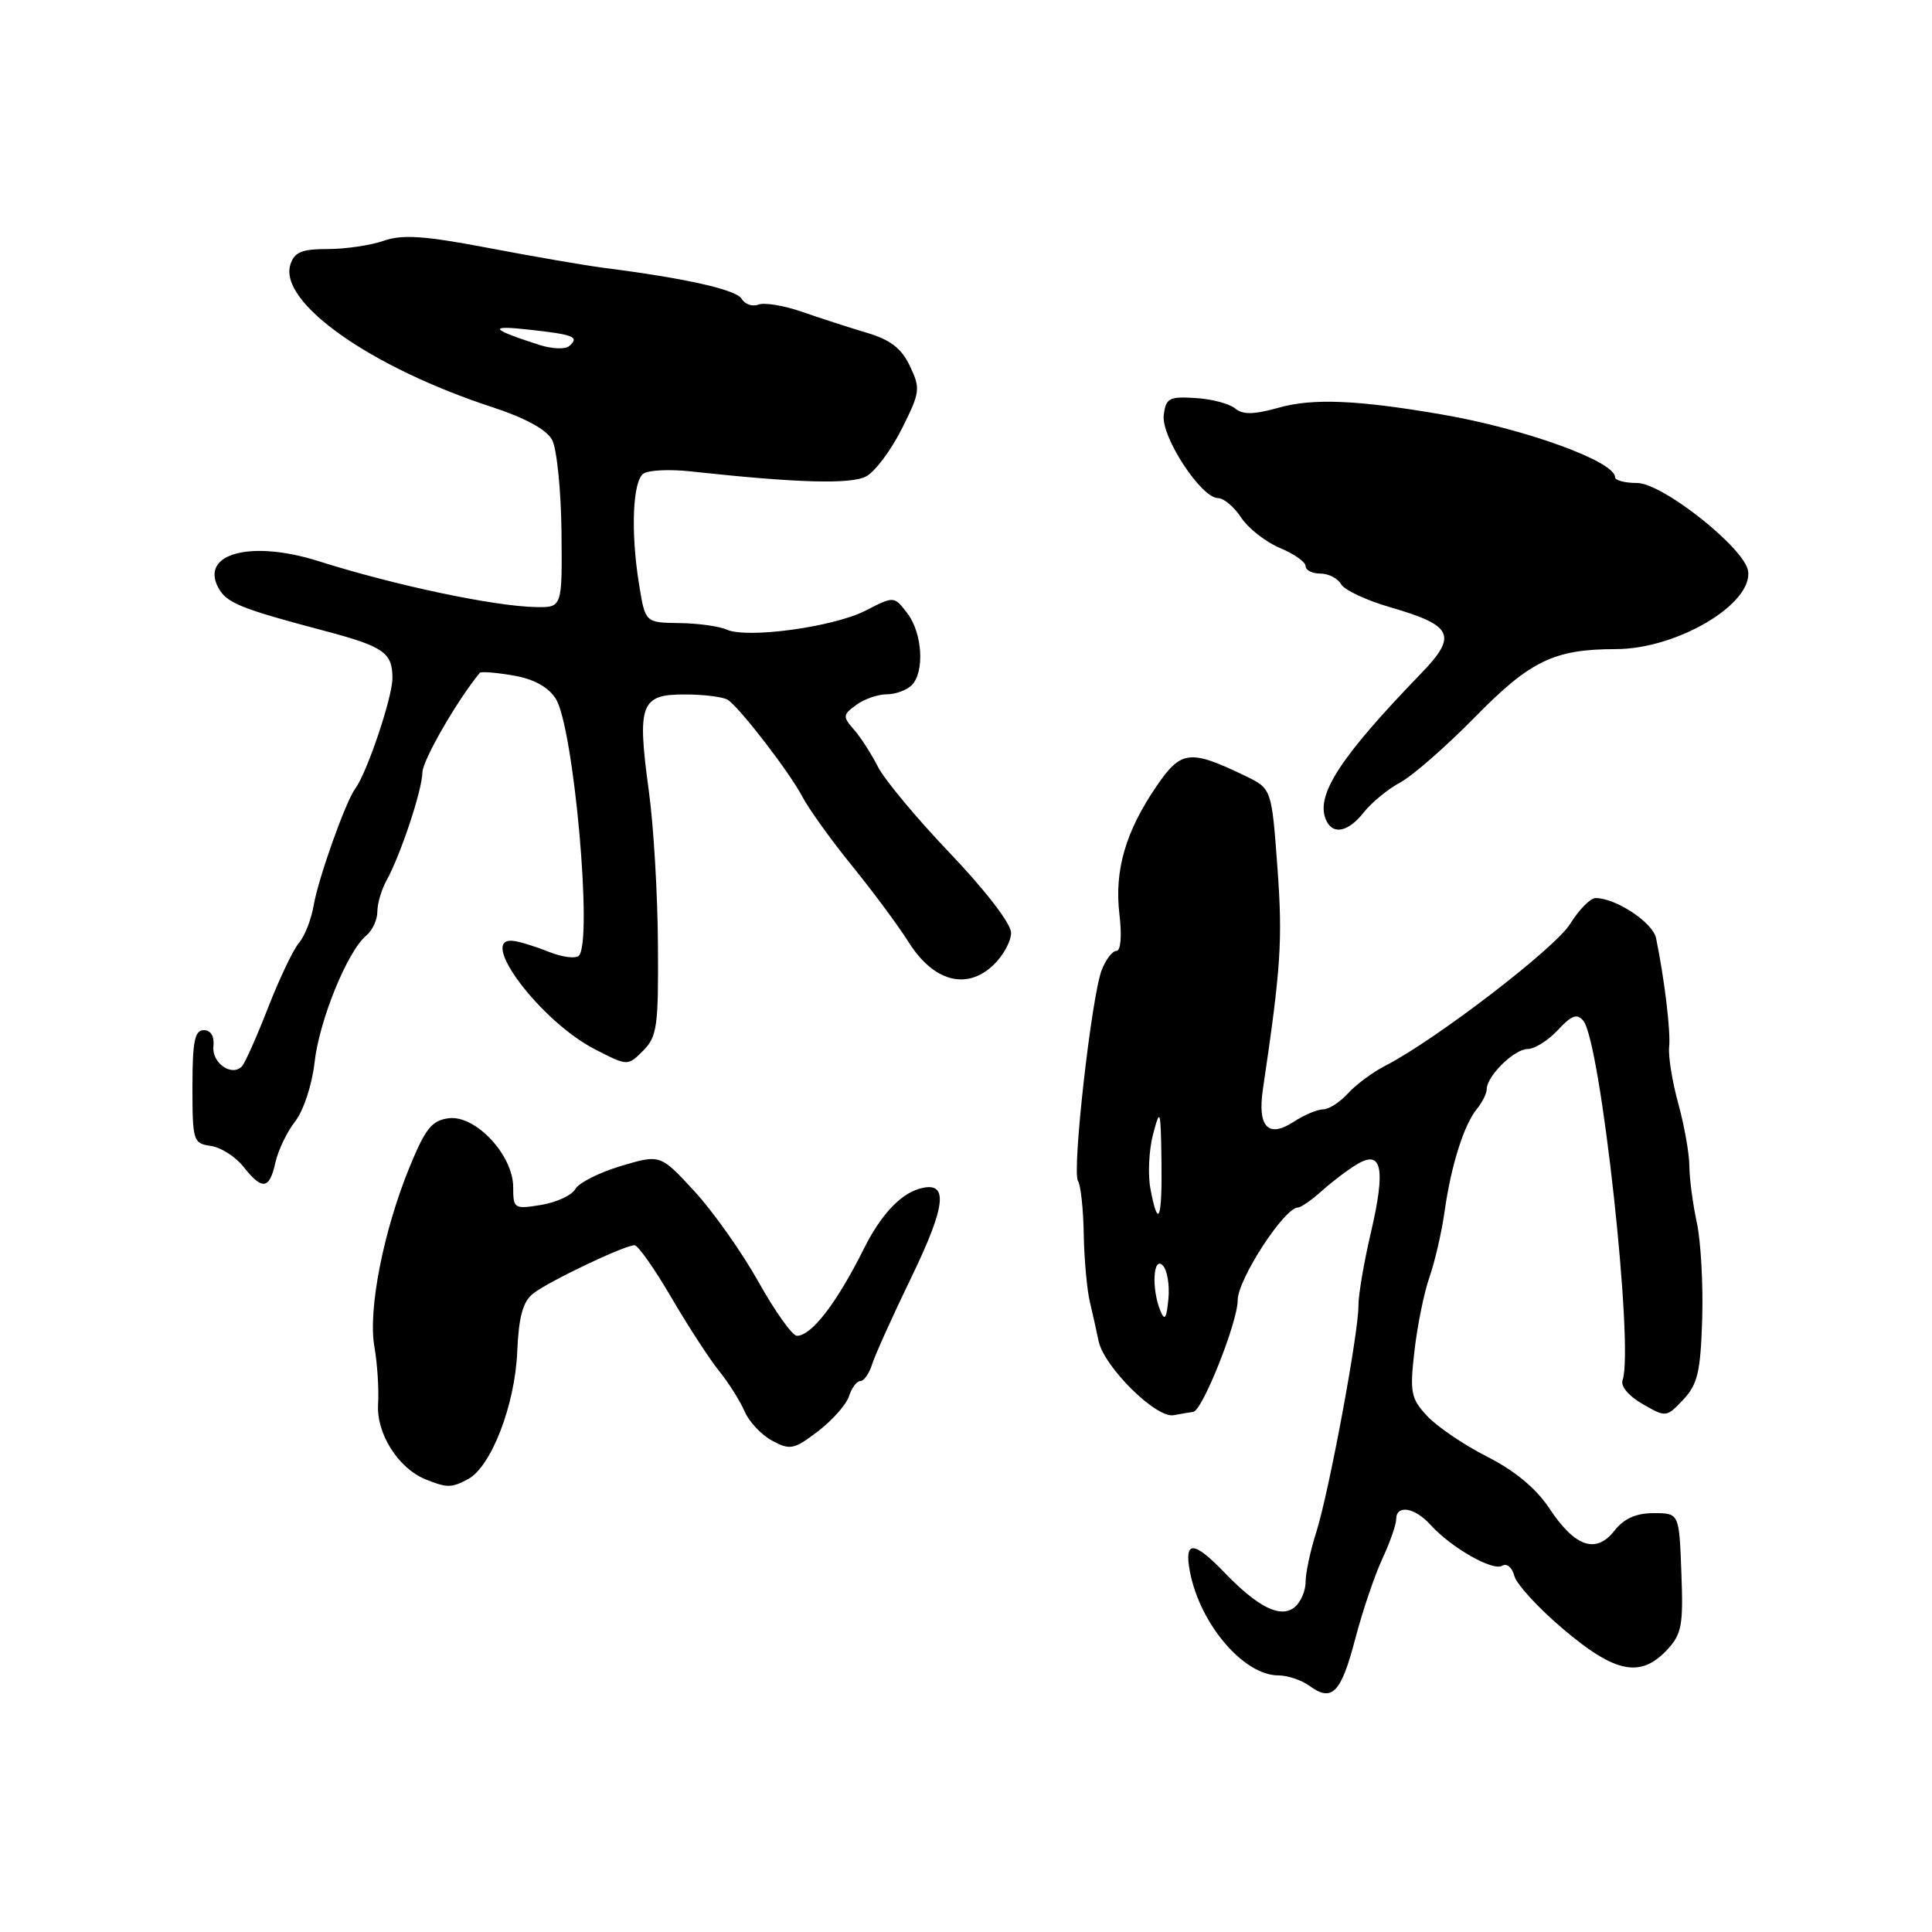 <?xml version="1.0" encoding="UTF-8" standalone="no"?>
<!DOCTYPE svg PUBLIC "-//W3C//DTD SVG 1.1//EN" "http://www.w3.org/Graphics/SVG/1.1/DTD/svg11.dtd" >
<svg xmlns="http://www.w3.org/2000/svg" xmlns:xlink="http://www.w3.org/1999/xlink" version="1.1" viewBox="0 0 256 256">
 <g >
 <path fill="currentColor"
d=" M 179.57 217.18 C 180.53 213.51 182.15 208.73 183.16 206.56 C 184.17 204.40 185.00 202.03 185.00 201.31 C 185.00 199.34 187.45 199.73 189.53 202.03 C 192.28 205.07 197.81 208.23 199.05 207.47 C 199.65 207.10 200.37 207.69 200.66 208.82 C 200.96 209.94 203.89 213.13 207.20 215.92 C 214.02 221.69 217.37 222.36 220.87 218.64 C 222.84 216.54 223.06 215.39 222.79 208.39 C 222.50 200.50 222.50 200.50 219.13 200.50 C 216.78 200.50 215.19 201.21 213.92 202.83 C 211.47 205.95 208.68 204.99 205.28 199.84 C 203.54 197.22 200.71 194.87 197.06 193.02 C 194.00 191.47 190.43 189.05 189.12 187.64 C 186.95 185.32 186.79 184.53 187.42 179.02 C 187.80 175.69 188.69 171.28 189.41 169.23 C 190.13 167.18 191.03 163.25 191.42 160.50 C 192.28 154.40 193.98 149.03 195.71 146.92 C 196.42 146.05 197.00 144.88 197.00 144.32 C 197.00 142.59 200.65 139.00 202.42 139.00 C 203.34 139.00 205.14 137.87 206.42 136.49 C 208.25 134.52 208.97 134.26 209.80 135.26 C 212.11 138.05 216.54 178.65 215.00 182.87 C 214.71 183.67 215.80 184.98 217.65 186.04 C 220.76 187.83 220.82 187.82 223.05 185.45 C 224.95 183.43 225.33 181.78 225.55 174.78 C 225.69 170.23 225.37 164.47 224.84 162.00 C 224.30 159.53 223.86 156.15 223.85 154.50 C 223.84 152.85 223.18 149.13 222.38 146.23 C 221.58 143.33 221.04 139.95 221.17 138.73 C 221.39 136.70 220.56 129.78 219.44 124.32 C 219.02 122.25 214.12 119.00 211.43 119.00 C 210.73 119.00 209.21 120.55 208.04 122.44 C 206.05 125.65 190.19 137.82 183.50 141.25 C 181.85 142.10 179.64 143.74 178.59 144.90 C 177.55 146.05 176.07 147.00 175.31 147.00 C 174.55 147.00 172.80 147.74 171.41 148.65 C 168.05 150.85 166.60 149.32 167.34 144.34 C 169.73 128.23 169.97 124.60 169.27 115.00 C 168.50 104.50 168.50 104.50 165.00 102.81 C 157.66 99.27 156.50 99.41 153.25 104.17 C 149.14 110.17 147.64 115.35 148.33 121.14 C 148.67 124.03 148.51 126.00 147.93 126.00 C 147.39 126.00 146.51 127.16 145.97 128.57 C 144.62 132.13 142.02 155.24 142.84 156.48 C 143.20 157.04 143.55 160.20 143.60 163.50 C 143.66 166.80 144.02 170.85 144.41 172.50 C 144.80 174.15 145.32 176.47 145.56 177.66 C 146.25 181.08 153.18 187.96 155.51 187.52 C 156.60 187.32 157.78 187.12 158.11 187.08 C 159.33 186.93 164.00 175.19 164.00 172.29 C 164.00 169.52 170.19 160.00 171.99 160.00 C 172.38 160.00 173.83 158.99 175.21 157.75 C 176.59 156.51 178.69 154.93 179.88 154.23 C 183.13 152.32 183.62 154.90 181.64 163.37 C 180.72 167.29 179.99 171.62 180.00 173.00 C 180.03 176.57 176.11 197.66 174.42 203.00 C 173.63 205.47 172.99 208.46 173.00 209.63 C 173.00 210.80 172.35 212.29 171.56 212.95 C 169.71 214.48 166.72 213.01 162.25 208.37 C 158.15 204.12 156.88 204.08 157.67 208.25 C 158.99 215.19 164.79 222.00 169.39 222.00 C 170.61 222.00 172.47 222.62 173.52 223.39 C 176.50 225.57 177.69 224.35 179.57 217.18 Z  M 62.02 195.99 C 65.08 194.35 68.23 186.20 68.53 179.18 C 68.74 174.45 69.27 172.49 70.65 171.40 C 72.67 169.80 82.74 165.00 84.08 165.00 C 84.54 165.00 86.73 168.11 88.95 171.92 C 91.18 175.73 94.03 180.11 95.29 181.67 C 96.55 183.23 98.06 185.63 98.66 187.01 C 99.25 188.39 100.91 190.15 102.33 190.91 C 104.70 192.18 105.22 192.07 108.39 189.65 C 110.30 188.19 112.15 186.10 112.50 185.00 C 112.85 183.90 113.52 183.00 114.00 183.00 C 114.48 183.00 115.18 181.99 115.57 180.75 C 115.96 179.51 118.29 174.35 120.75 169.27 C 125.46 159.56 125.74 156.34 121.75 157.54 C 119.21 158.30 116.65 161.08 114.45 165.50 C 110.86 172.68 107.53 177.00 105.60 177.00 C 104.99 177.00 102.70 173.78 100.50 169.85 C 98.30 165.92 94.47 160.51 92.00 157.83 C 87.50 152.95 87.50 152.95 82.28 154.50 C 79.41 155.36 76.69 156.73 76.23 157.56 C 75.76 158.39 73.72 159.33 71.69 159.66 C 68.13 160.24 68.00 160.15 68.00 157.31 C 68.00 153.07 63.04 147.75 59.49 148.17 C 57.25 148.45 56.39 149.49 54.33 154.50 C 50.82 163.01 48.74 173.56 49.61 178.45 C 50.00 180.68 50.22 184.09 50.10 186.04 C 49.85 189.94 52.76 194.55 56.39 196.02 C 59.23 197.17 59.82 197.17 62.02 195.99 Z  M 36.49 154.05 C 36.85 152.42 38.03 149.96 39.11 148.59 C 40.22 147.17 41.34 143.76 41.68 140.79 C 42.30 135.21 46.03 126.05 48.52 123.98 C 49.34 123.31 50.00 121.88 50.00 120.81 C 50.00 119.74 50.54 117.89 51.21 116.68 C 53.09 113.27 55.93 104.73 55.97 102.36 C 55.99 100.74 60.58 92.78 63.58 89.15 C 63.74 88.96 65.71 89.11 67.97 89.50 C 70.68 89.95 72.60 90.99 73.62 92.55 C 76.00 96.18 78.58 124.75 76.70 126.64 C 76.27 127.06 74.48 126.83 72.71 126.12 C 70.95 125.41 68.83 124.76 68.00 124.67 C 63.18 124.13 71.64 135.36 78.84 139.04 C 83.18 141.27 83.18 141.27 85.22 139.22 C 87.07 137.37 87.26 135.99 87.18 125.10 C 87.14 118.46 86.60 109.35 85.98 104.86 C 84.40 93.28 84.87 92.00 90.77 92.02 C 93.37 92.02 95.95 92.36 96.50 92.77 C 98.24 94.05 104.64 102.38 106.28 105.50 C 107.14 107.15 110.11 111.29 112.88 114.70 C 115.65 118.11 119.04 122.68 120.41 124.86 C 123.68 130.04 128.05 131.24 131.58 127.92 C 132.91 126.67 133.99 124.72 133.97 123.58 C 133.95 122.37 130.56 117.97 125.92 113.10 C 121.50 108.48 117.19 103.30 116.33 101.60 C 115.46 99.89 114.03 97.67 113.14 96.66 C 111.65 94.96 111.67 94.71 113.45 93.41 C 114.51 92.63 116.33 92.00 117.49 92.00 C 118.65 92.00 120.14 91.46 120.80 90.80 C 122.55 89.05 122.23 83.85 120.21 81.24 C 118.47 78.97 118.47 78.97 114.67 80.92 C 110.39 83.10 98.97 84.65 96.27 83.42 C 95.30 82.98 92.47 82.59 90.00 82.56 C 85.50 82.50 85.50 82.50 84.69 77.50 C 83.55 70.52 83.82 63.74 85.27 62.75 C 85.95 62.29 88.75 62.16 91.50 62.46 C 105.61 64.00 112.75 64.20 114.78 63.12 C 115.95 62.49 118.07 59.66 119.49 56.83 C 121.92 51.99 121.99 51.49 120.57 48.51 C 119.45 46.14 117.99 45.02 114.78 44.07 C 112.43 43.37 108.57 42.12 106.22 41.30 C 103.86 40.48 101.29 40.06 100.49 40.36 C 99.70 40.67 98.70 40.32 98.28 39.60 C 97.56 38.38 90.89 36.88 80.00 35.49 C 77.53 35.17 70.66 33.99 64.75 32.86 C 56.24 31.24 53.33 31.04 50.85 31.90 C 49.12 32.51 45.77 33.00 43.42 33.00 C 39.98 33.00 39.01 33.40 38.48 35.05 C 36.89 40.06 49.08 48.67 65.26 53.96 C 69.62 55.39 72.42 56.92 73.16 58.29 C 73.78 59.46 74.34 64.94 74.40 70.46 C 74.50 80.50 74.50 80.50 71.00 80.44 C 65.44 80.33 52.40 77.58 42.22 74.36 C 33.30 71.53 26.50 73.33 28.92 77.86 C 30.02 79.90 31.82 80.63 43.00 83.59 C 50.85 85.67 52.00 86.47 52.00 89.87 C 52.00 92.40 48.62 102.43 47.07 104.50 C 45.81 106.19 42.20 116.31 41.57 119.93 C 41.25 121.82 40.37 124.07 39.62 124.93 C 38.87 125.80 37.03 129.65 35.53 133.50 C 34.03 137.35 32.47 140.85 32.07 141.28 C 30.73 142.72 28.05 140.86 28.28 138.65 C 28.42 137.31 27.94 136.50 27.00 136.50 C 25.80 136.50 25.50 138.00 25.50 144.00 C 25.50 151.18 25.60 151.51 27.93 151.84 C 29.27 152.03 31.21 153.27 32.25 154.59 C 34.74 157.75 35.70 157.63 36.49 154.05 Z  M 180.71 107.64 C 181.74 106.34 183.91 104.55 185.54 103.68 C 187.17 102.80 191.61 98.92 195.41 95.05 C 202.78 87.53 205.92 86.02 214.12 86.01 C 222.20 86.00 232.27 80.04 231.63 75.66 C 231.18 72.63 220.29 64.00 216.92 64.00 C 215.31 64.00 214.00 63.65 214.00 63.23 C 214.00 61.13 201.99 56.79 191.00 54.91 C 179.89 53.00 173.95 52.75 169.48 54.01 C 166.12 54.95 164.67 54.97 163.64 54.11 C 162.88 53.48 160.51 52.86 158.38 52.74 C 154.90 52.52 154.47 52.76 154.20 55.04 C 153.87 57.91 159.17 66.00 161.39 66.00 C 162.15 66.00 163.53 67.16 164.46 68.58 C 165.39 70.00 167.70 71.81 169.58 72.60 C 171.46 73.38 173.00 74.47 173.00 75.01 C 173.00 75.56 173.88 76.00 174.95 76.00 C 176.02 76.00 177.26 76.63 177.70 77.41 C 178.14 78.18 181.05 79.55 184.17 80.45 C 192.58 82.89 193.18 84.19 188.25 89.29 C 177.69 100.21 174.39 105.24 175.64 108.49 C 176.48 110.69 178.59 110.34 180.71 107.64 Z  M 153.75 173.67 C 152.56 170.76 152.80 166.40 154.07 167.67 C 154.66 168.26 155.00 170.27 154.82 172.12 C 154.57 174.74 154.33 175.09 153.75 173.67 Z  M 152.44 157.53 C 152.08 155.62 152.24 152.36 152.79 150.28 C 153.73 146.75 153.80 146.97 153.90 153.75 C 154.01 161.61 153.47 163.01 152.44 157.53 Z  M 71.50 45.71 C 65.00 43.63 64.59 43.07 70.00 43.67 C 76.06 44.33 76.82 44.64 75.43 45.85 C 74.92 46.31 73.15 46.24 71.50 45.71 Z "/>
</g>
</svg>